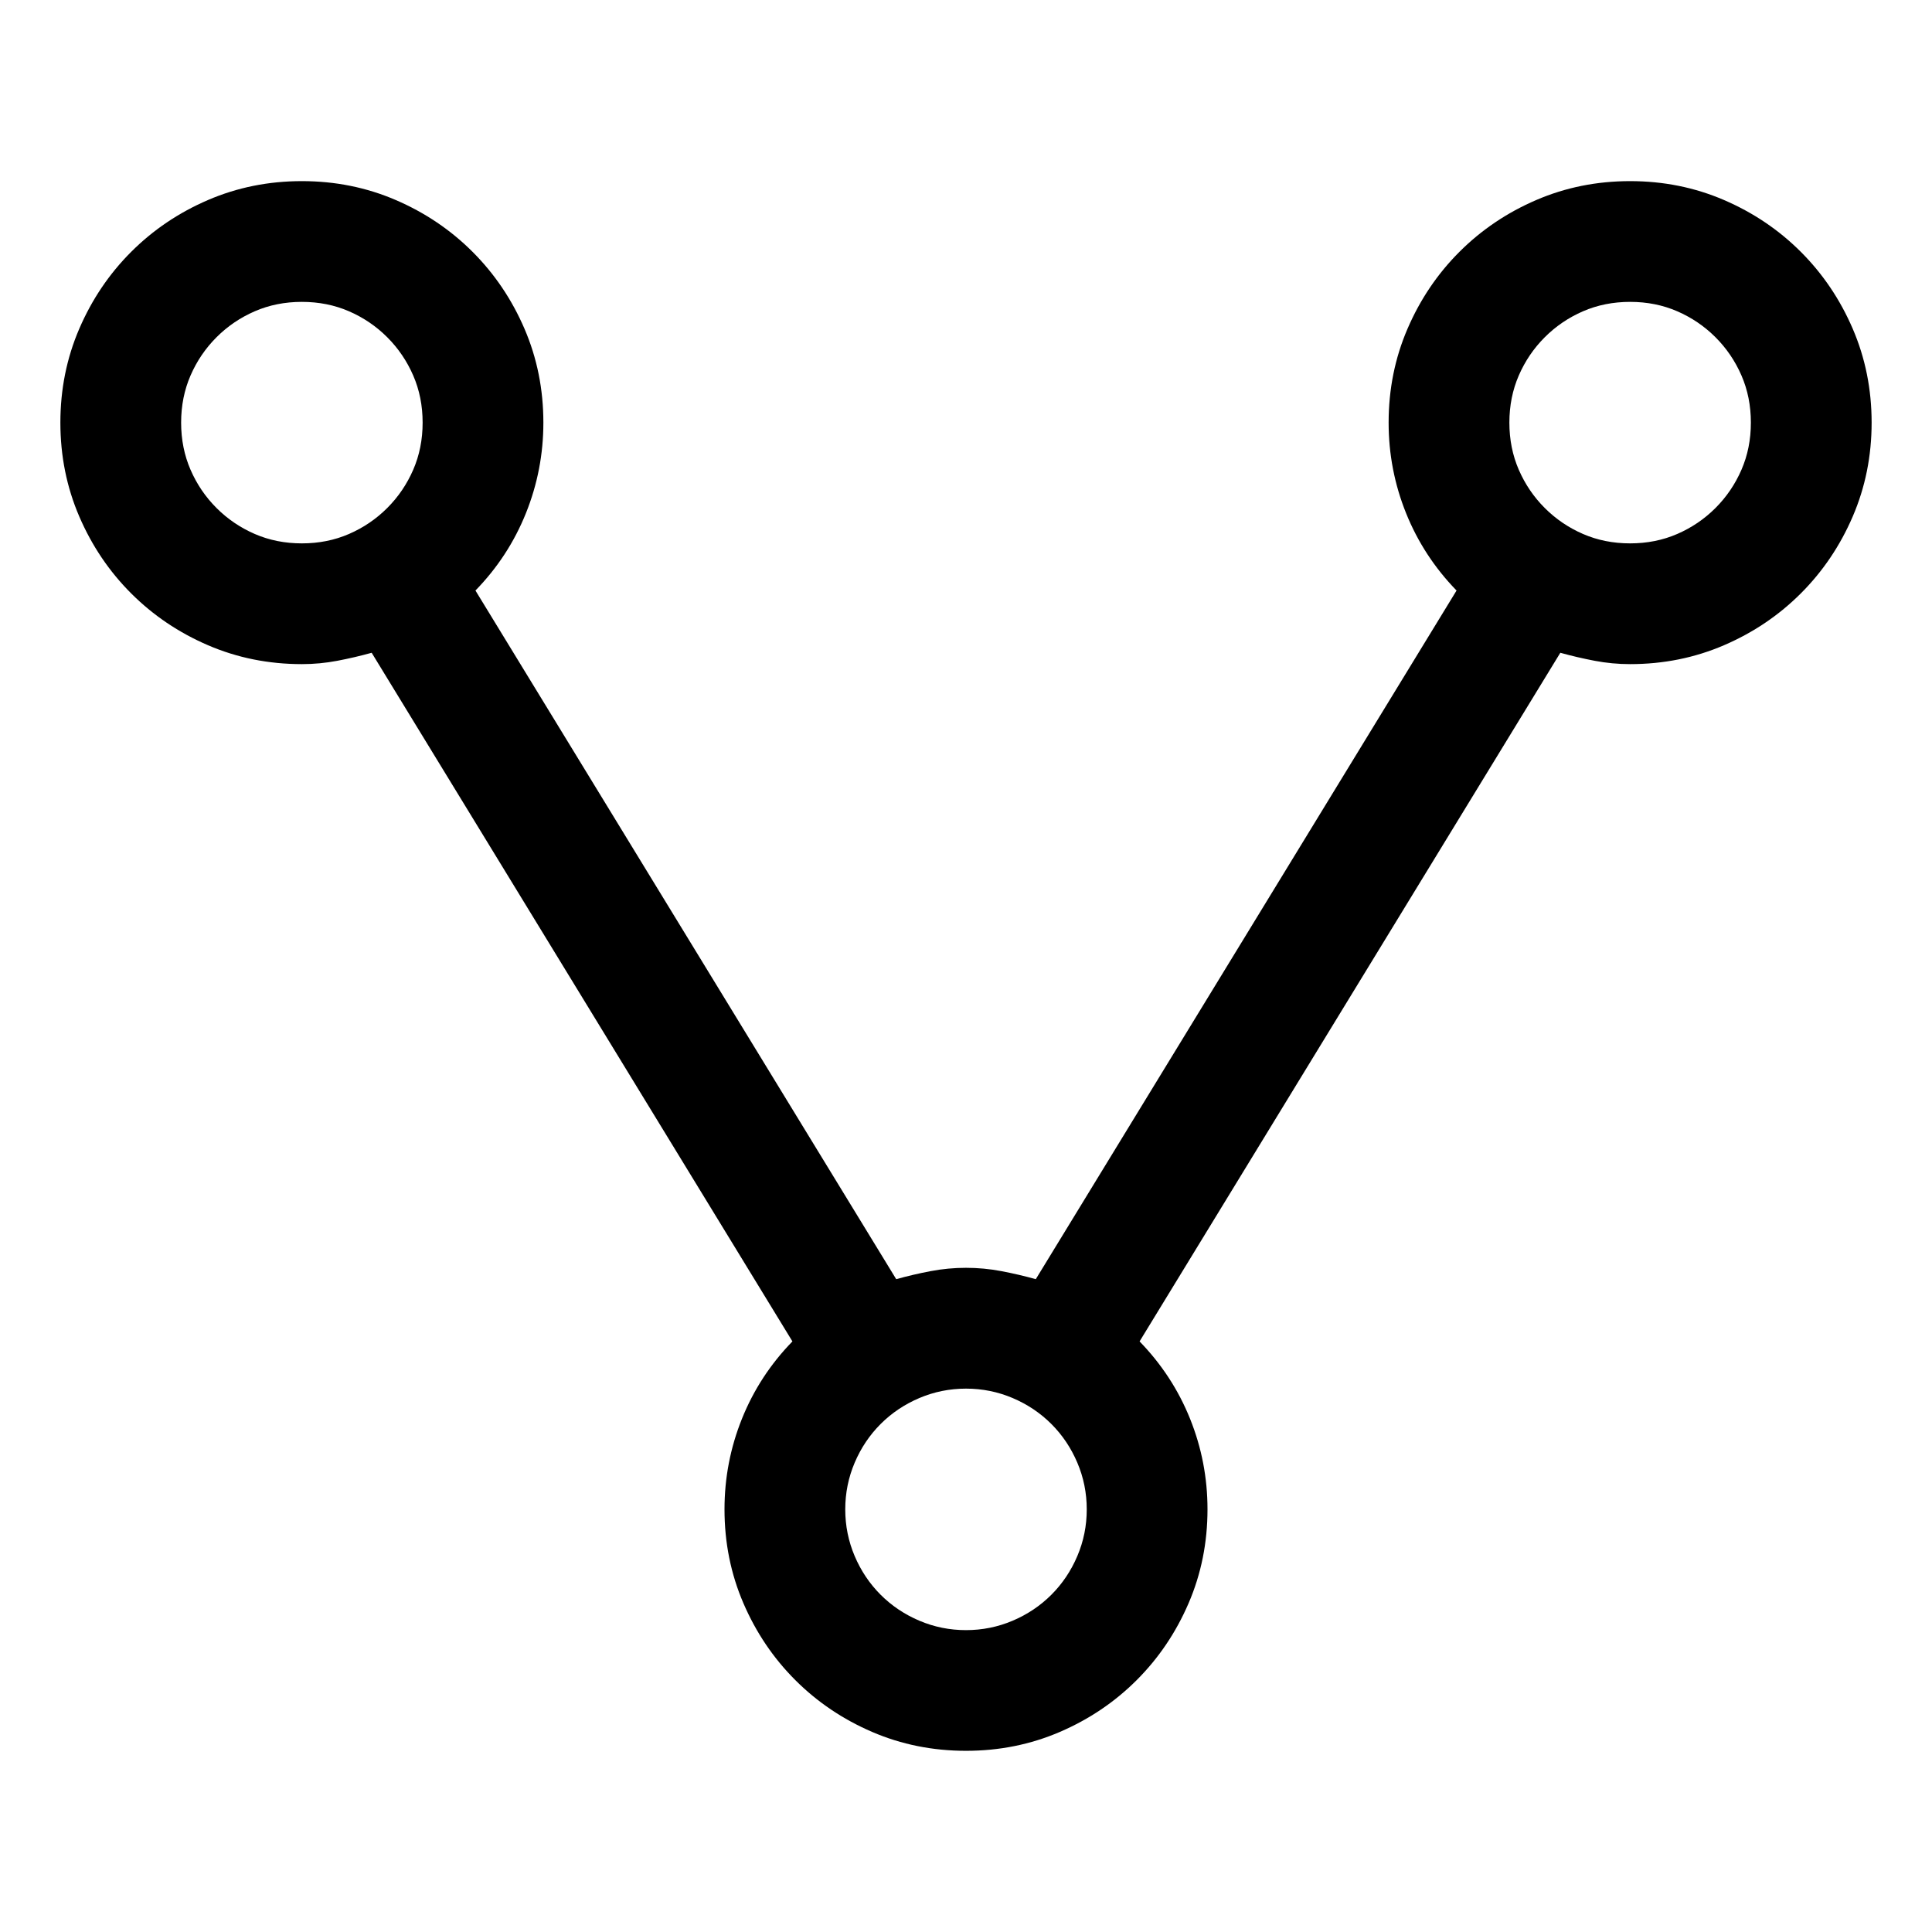 <!-- Generated by IcoMoon.io -->
<svg version="1.1" xmlns="http://www.w3.org/2000/svg" width="32" height="32" viewBox="0 0 32 32">
<title>uniE67D</title>
<path d="M27 3q0.828 0 1.555 0.313t1.273 0.859 0.859 1.273 0.313 1.555-0.313 1.555-0.859 1.273-1.273 0.859-1.555 0.313q-0.297 0-0.586-0.055t-0.57-0.133l-6.969 11.406q0.547 0.563 0.836 1.281t0.289 1.5q0 0.828-0.313 1.555t-0.859 1.273-1.273 0.859-1.555 0.313-1.555-0.313-1.273-0.859-0.859-1.273-0.313-1.555q0-0.781 0.289-1.5t0.836-1.281l-6.969-11.406q-0.281 0.078-0.57 0.133t-0.586 0.055q-0.828 0-1.555-0.313t-1.273-0.859-0.859-1.273-0.313-1.555 0.313-1.555 0.859-1.273 1.273-0.859 1.555-0.313 1.555 0.313 1.273 0.859 0.859 1.273 0.313 1.555q0 0.781-0.289 1.5t-0.836 1.281l6.969 11.406q0.281-0.078 0.57-0.133t0.586-0.055 0.586 0.055 0.57 0.133l6.969-11.406q-0.547-0.563-0.836-1.281t-0.289-1.5q0-0.828 0.313-1.555t0.859-1.273 1.273-0.859 1.555-0.313zM5 9q0.422 0 0.781-0.156t0.633-0.43 0.43-0.633 0.156-0.781-0.156-0.781-0.43-0.633-0.633-0.43-0.781-0.156-0.781 0.156-0.633 0.43-0.43 0.633-0.156 0.781 0.156 0.781 0.43 0.633 0.633 0.43 0.781 0.156zM16 27q0.406 0 0.773-0.156t0.641-0.43 0.43-0.641 0.156-0.773-0.156-0.773-0.43-0.641-0.641-0.43-0.773-0.156-0.773 0.156-0.641 0.43-0.43 0.641-0.156 0.773 0.156 0.773 0.43 0.641 0.641 0.43 0.773 0.156zM27 9q0.422 0 0.781-0.156t0.633-0.43 0.43-0.633 0.156-0.781-0.156-0.781-0.43-0.633-0.633-0.43-0.781-0.156-0.781 0.156-0.633 0.43-0.43 0.633-0.156 0.781 0.156 0.781 0.43 0.633 0.633 0.43 0.781 0.156z"></path>
</svg>
